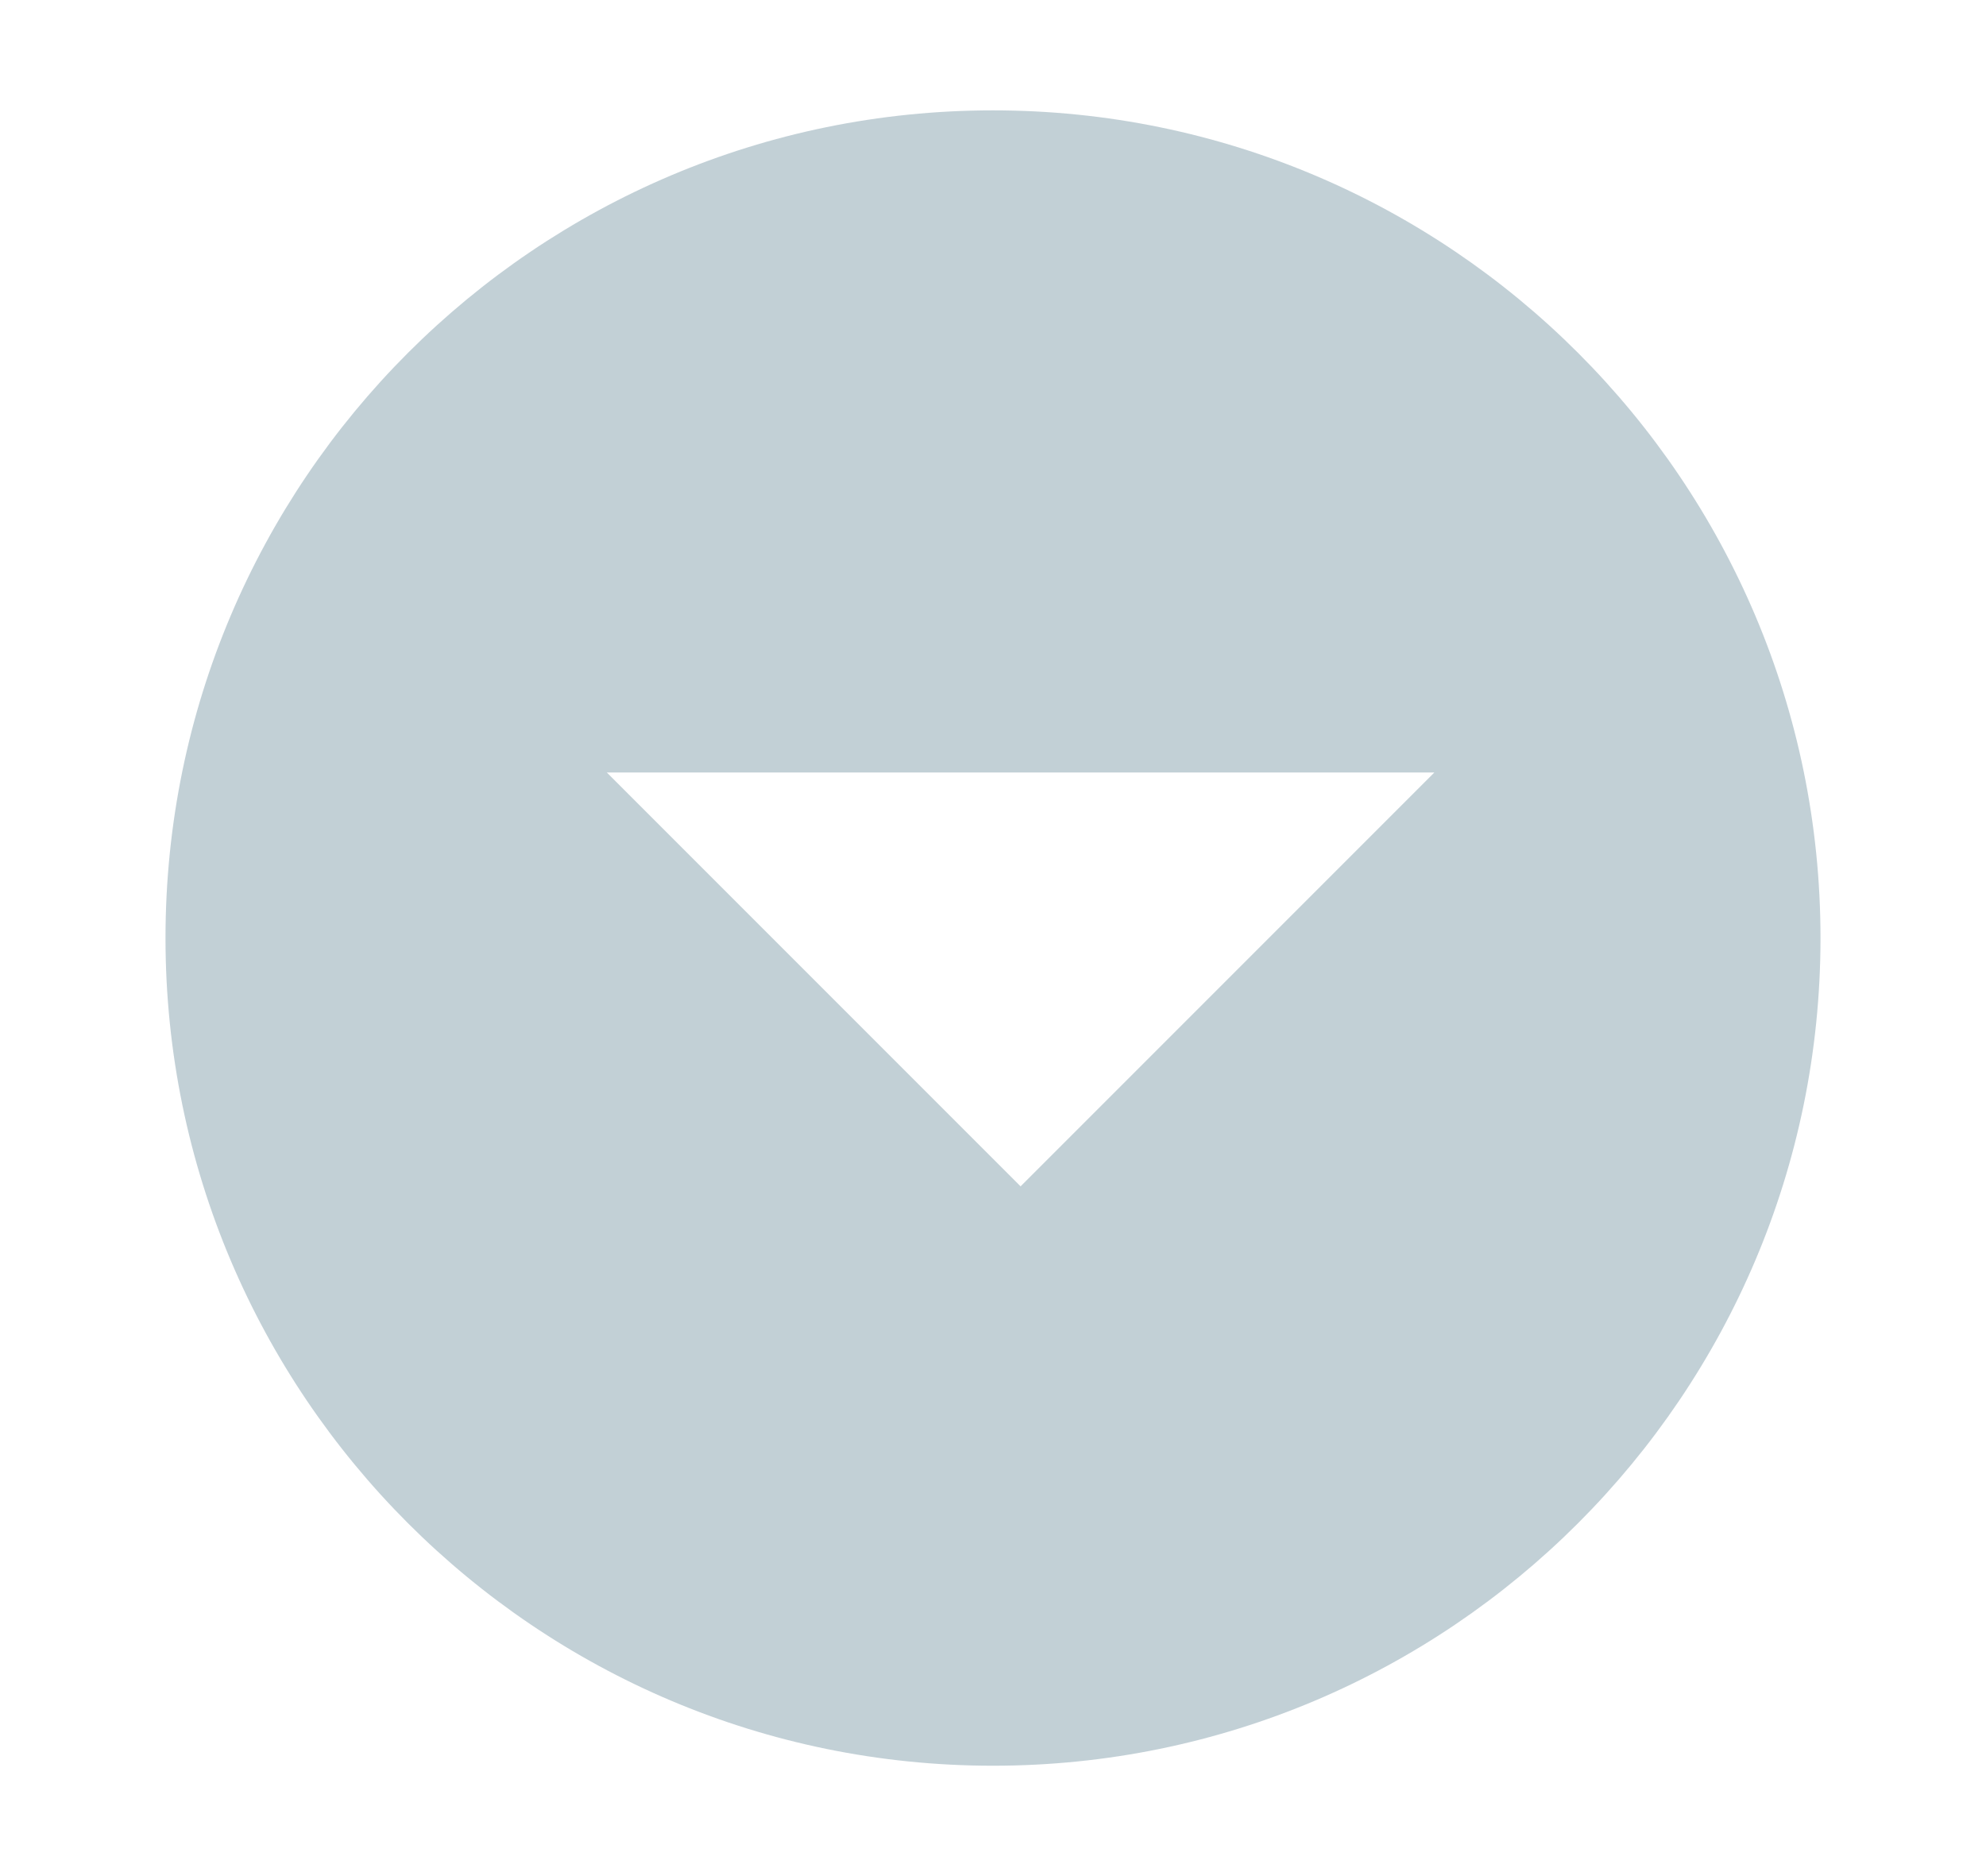 <svg width="18" height="17" viewBox="0 0 18 17" fill="none" xmlns="http://www.w3.org/2000/svg">
    <g opacity="0.5">
        <path fill-rule="evenodd" clip-rule="evenodd"
              d="M9 1C4.86 1 1.5 4.36 1.5 8.5C1.5 12.64 4.86 16 9 16C13.14 16 16.5 12.64 16.5 8.5C16.5 4.36 13.14 1 9 1ZM9.25 10.75L5.5 7H13L9.25 10.75Z"
              fill="#86A1AE"/>
    </g>
</svg>
